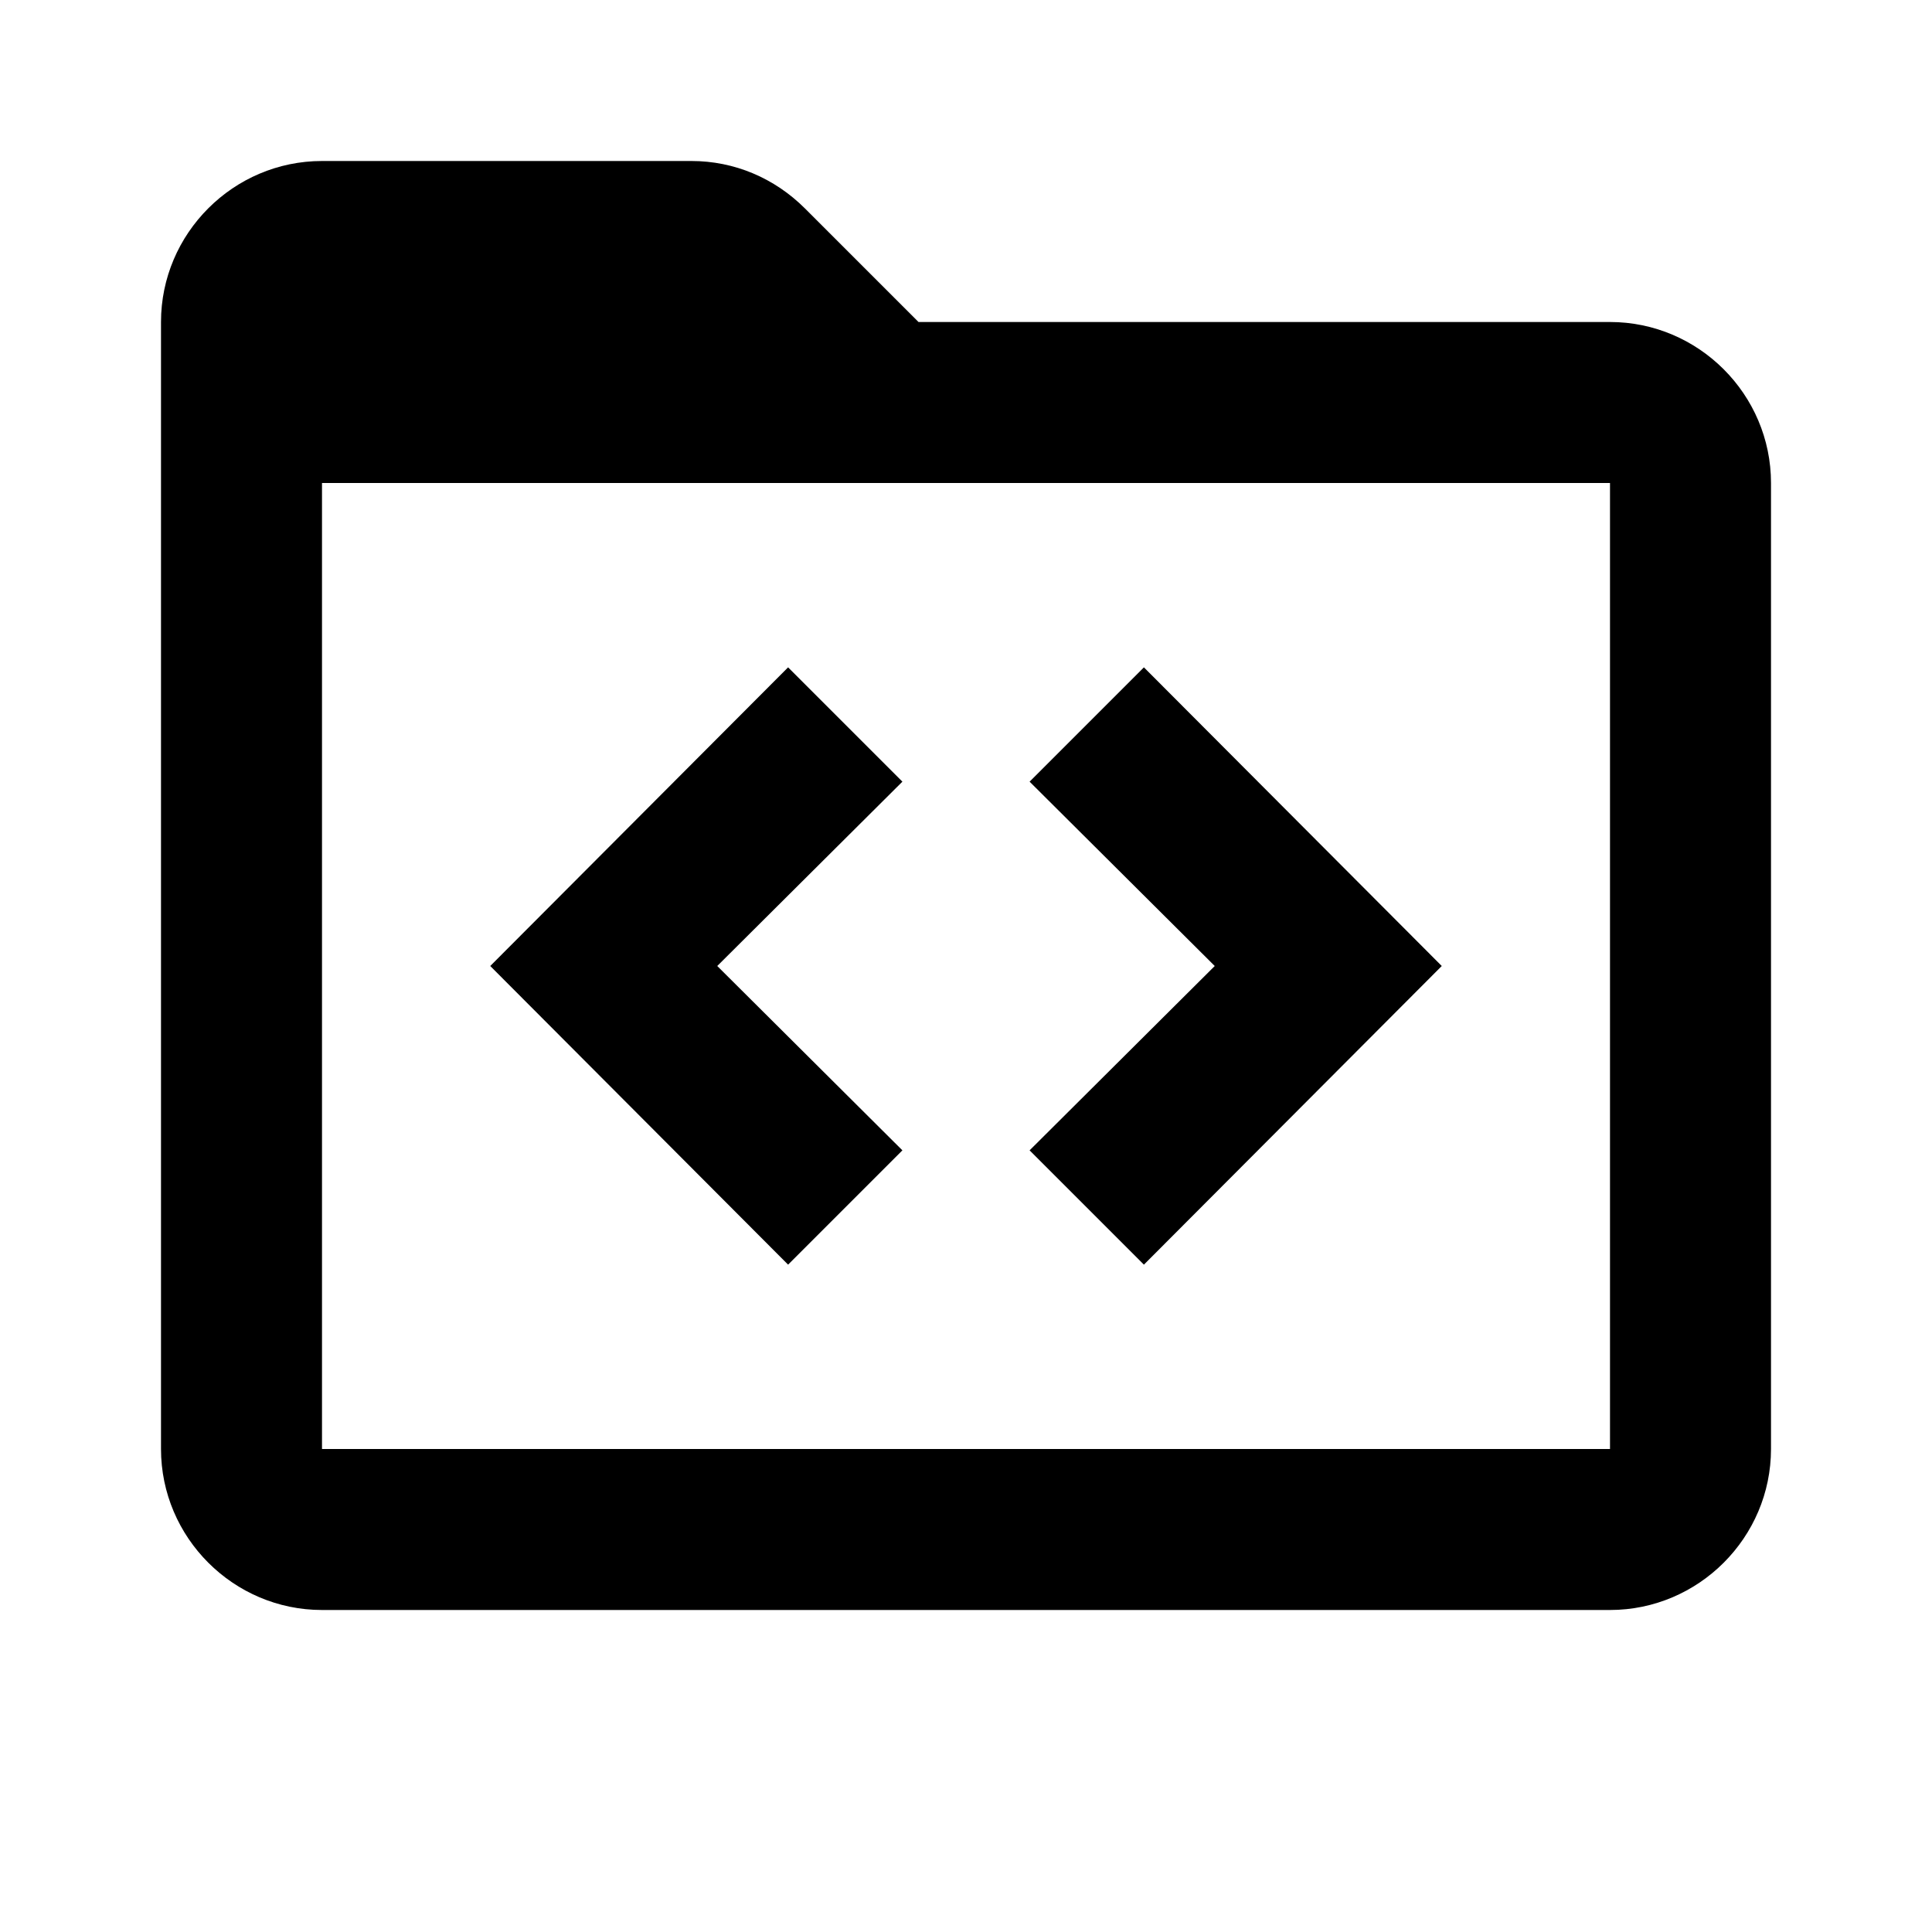 <svg xmlns="http://www.w3.org/2000/svg" width="24" height="24"><!--Boxicons v3.0 https://boxicons.com | License  https://docs.boxicons.com/free--><path d="M20 4h-8.59L10 2.59C9.62 2.21 9.12 2 8.59 2H4c-1.1 0-2 .9-2 2v14c0 1.1.9 2 2 2h16c1.1 0 2-.9 2-2V6c0-1.1-.9-2-2-2m0 14H4V6h16z"/><path d="M9.79 8.29 6.09 12l3.7 3.71 1.42-1.42L8.91 12l2.3-2.29zm4.42 7.42 3.7-3.71-3.7-3.71-1.42 1.42 2.3 2.29-2.3 2.29z"/></svg>